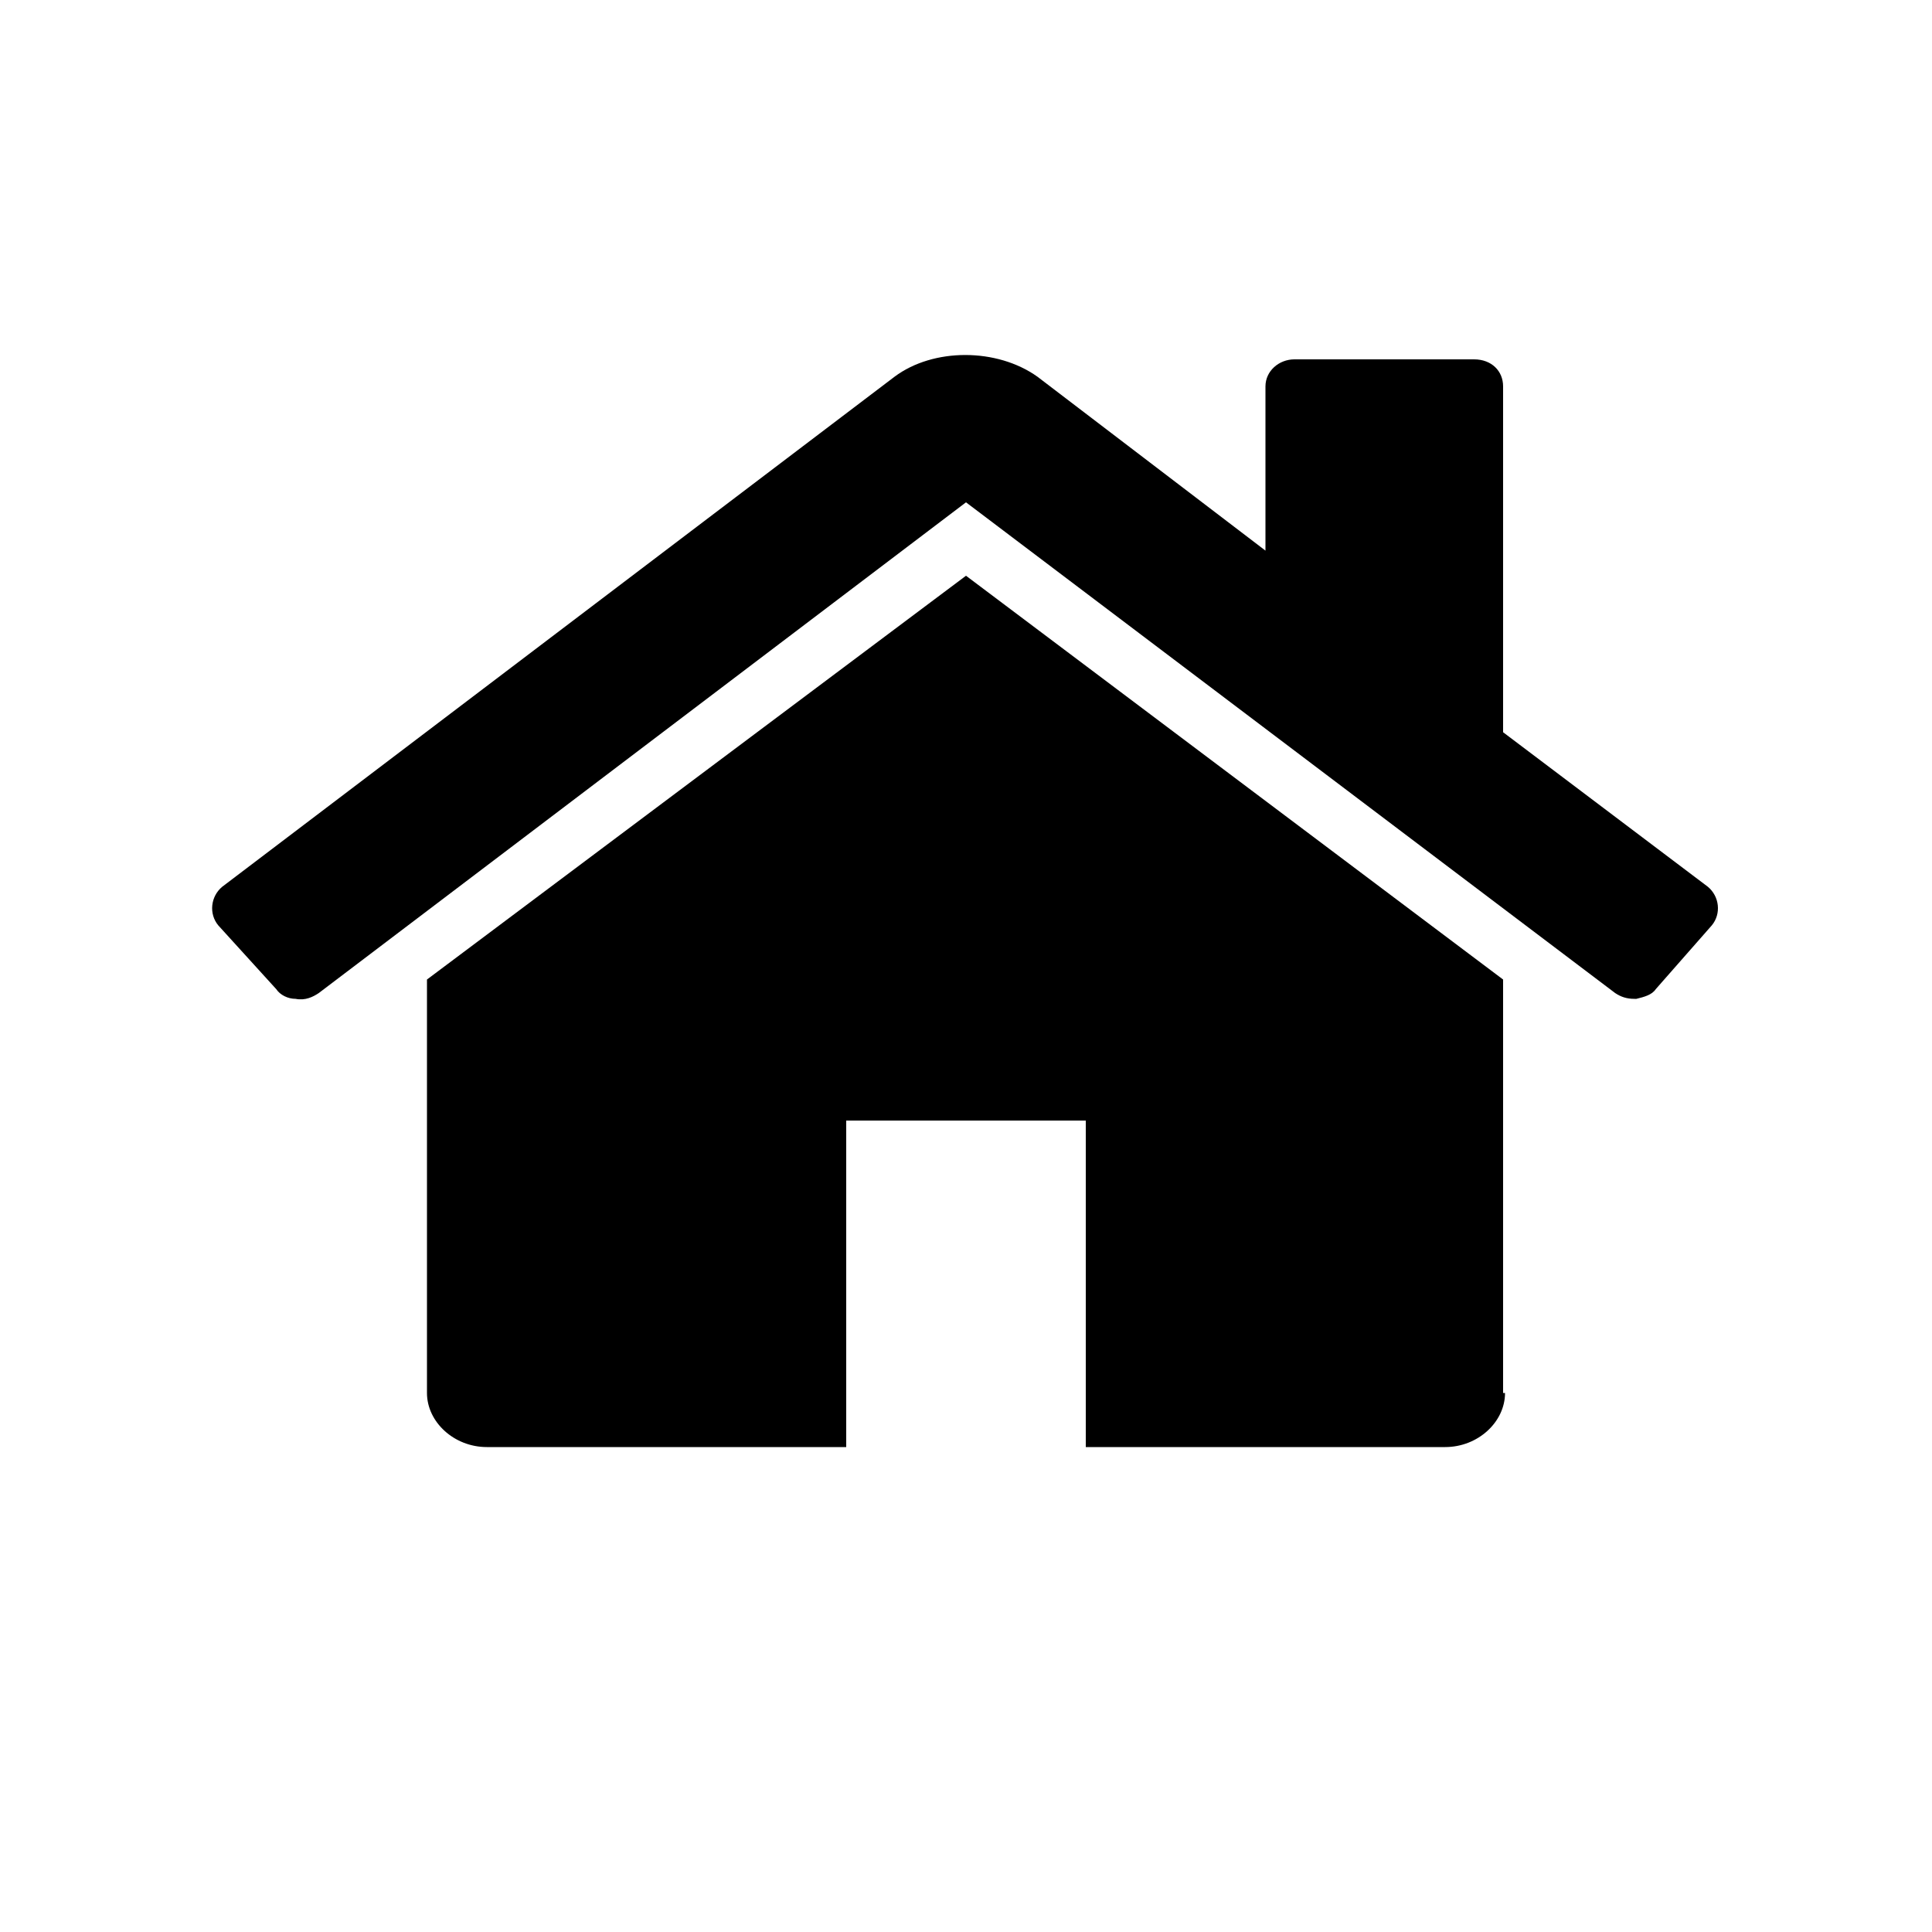 
<!-- Generator: Adobe Illustrator 24.0.1, SVG Export Plug-In . SVG Version: 6.00 Build 0)  -->
<svg version="1.1"  xmlns="http://www.w3.org/2000/svg" xmlns:xlink="http://www.w3.org/1999/xlink" viewBox="0 0 100 100">
	<path d="M85.7,51.2c-0.2,0.3-0.6,0.4-1,0.5c0,0-0.1,0-0.1,0c-0.4,0-0.7-0.1-1-0.3L50,26L16.5,51.4c-0.3,0.2-0.7,0.4-1.2,0.3
		c-0.4,0-0.8-0.2-1-0.5l-3-3.3c-0.5-0.6-0.4-1.5,0.2-2l34.8-26.4c2-1.5,5.3-1.5,7.4,0l11.8,9V20c0-0.8,0.7-1.4,1.5-1.4h9.3
		c0.9,0,1.5,0.6,1.5,1.4v17.9l10.6,8c0.6,0.5,0.7,1.4,0.2,2L85.7,51.2z M77.9,72.1c0,1.5-1.4,2.8-3.1,2.8H56.2V58H43.8v16.9H25.2
		c-1.7,0-3.1-1.3-3.1-2.8V51c0-0.1,0-0.2,0-0.3L50,29.8l27.8,20.9c0,0.1,0,0.2,0,0.3V72.1z"/>

</svg>
